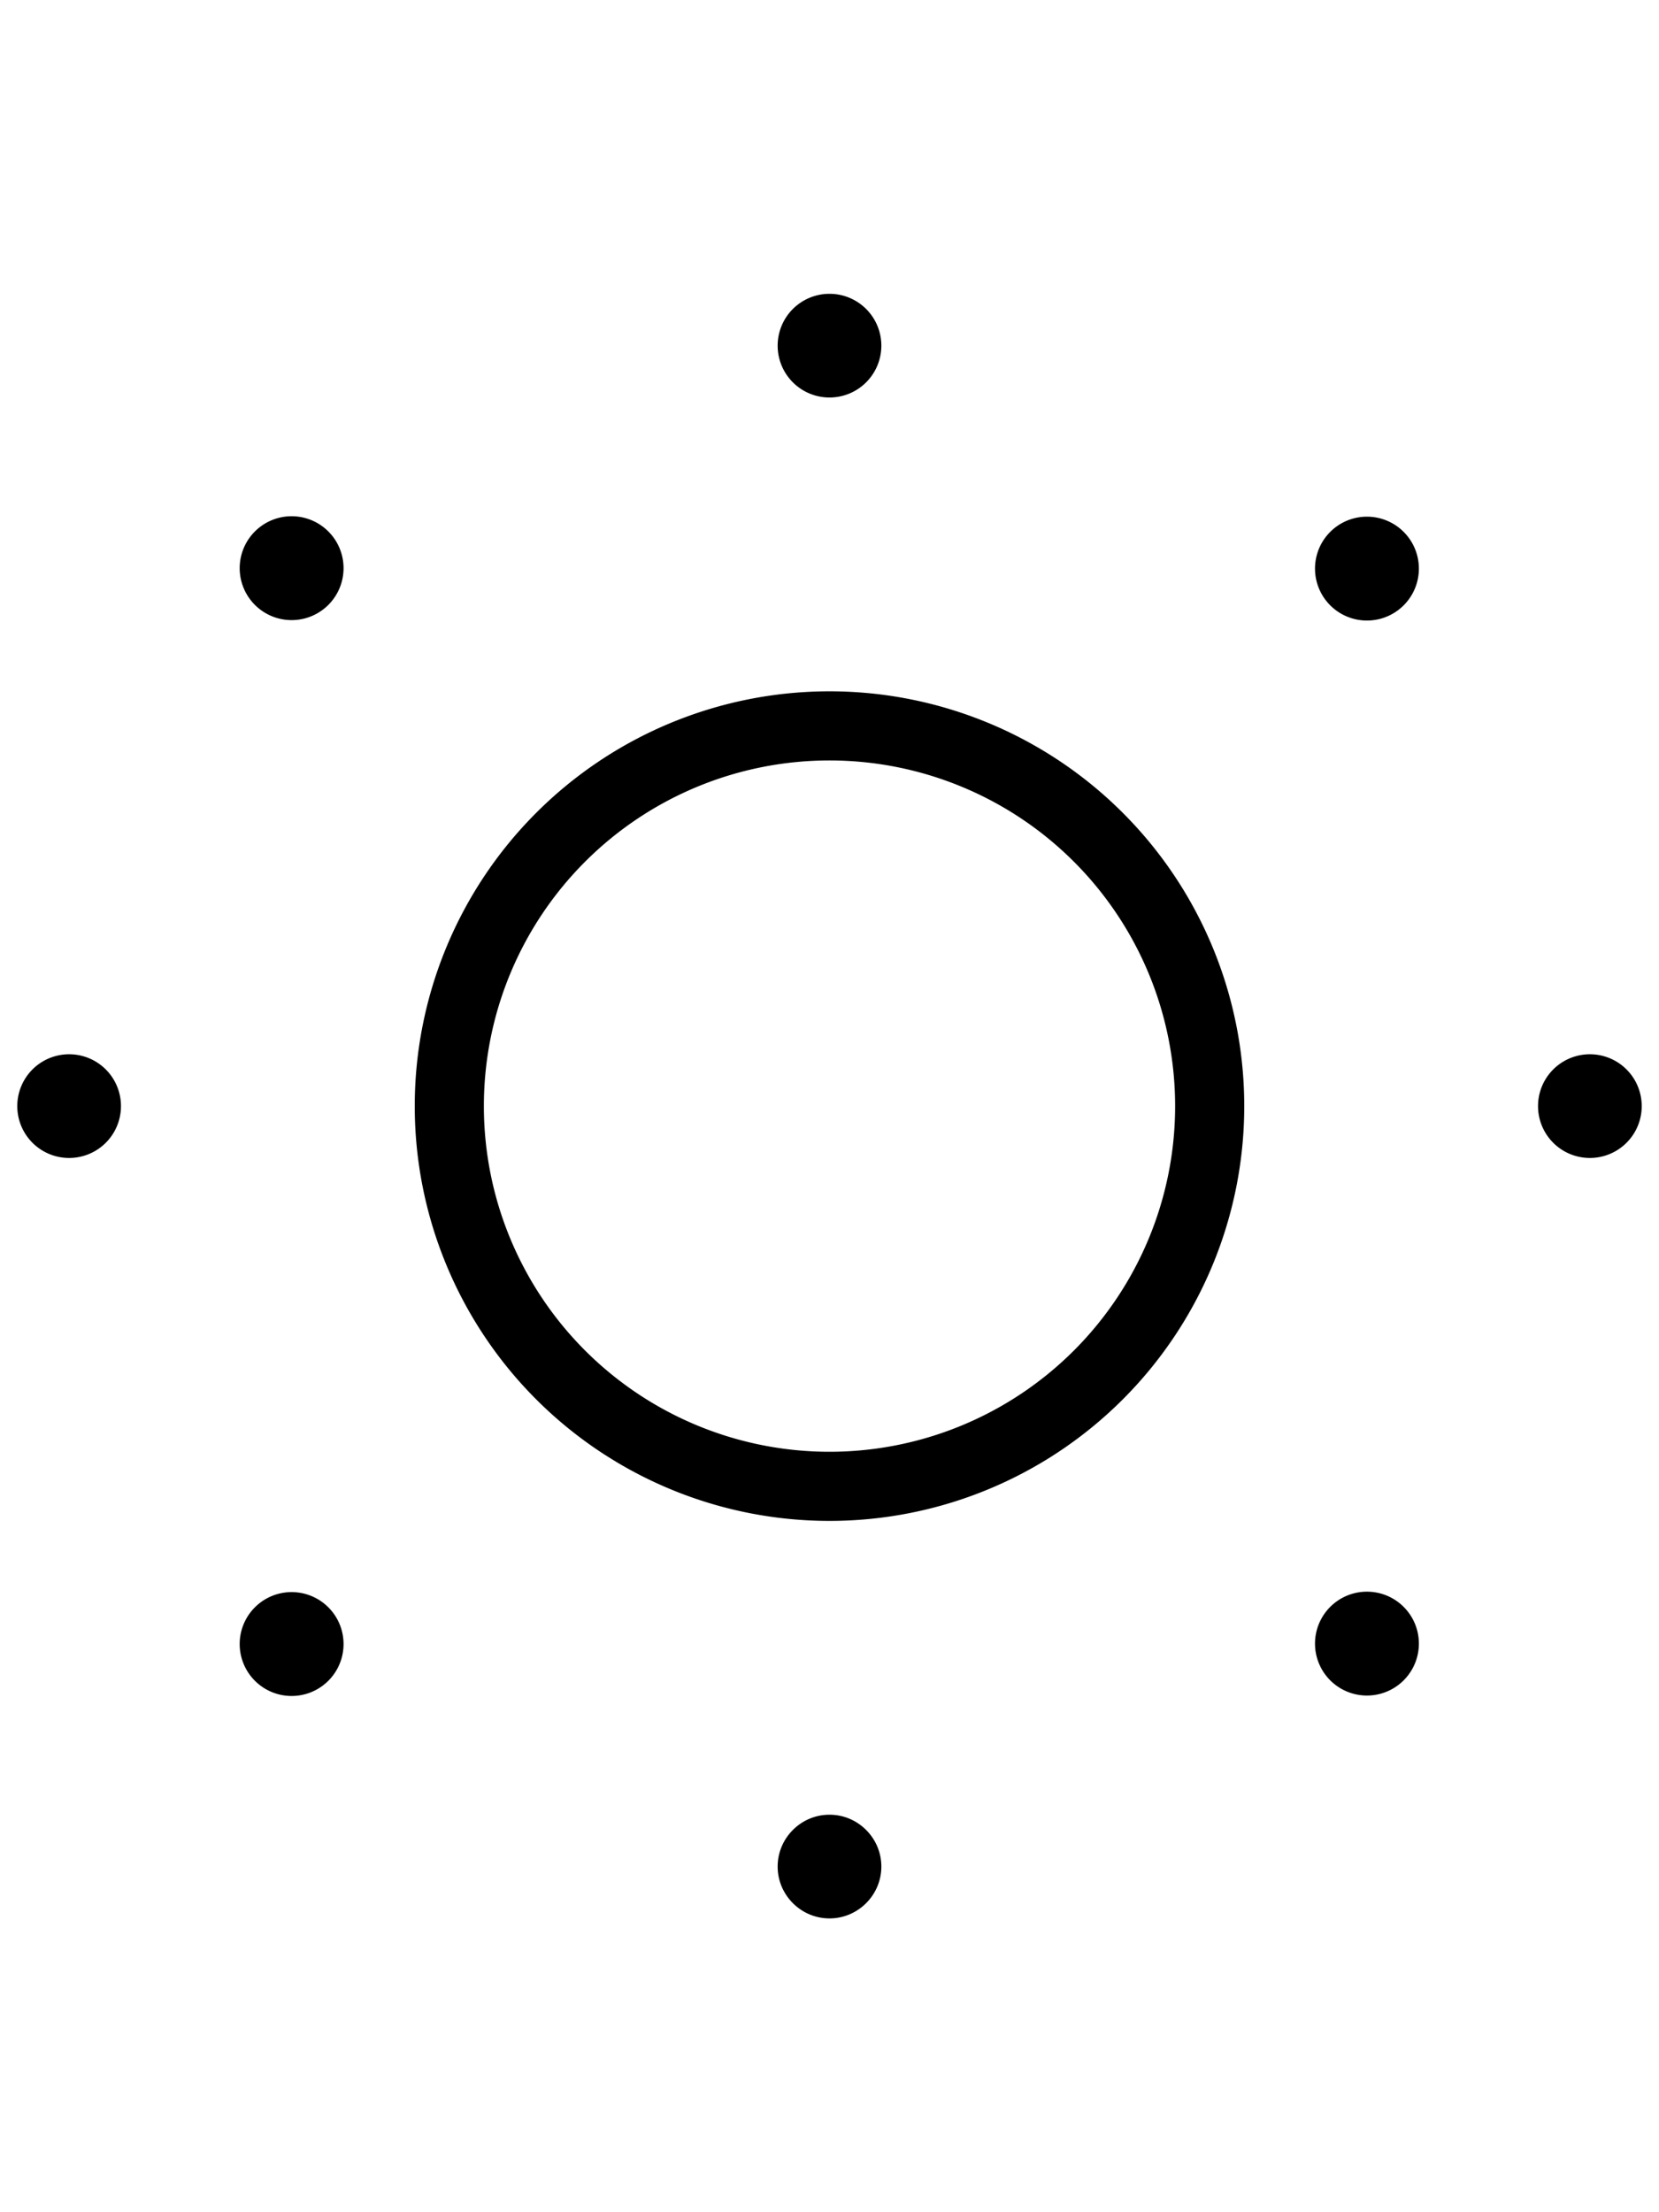 <svg xmlns="http://www.w3.org/2000/svg" viewBox="0 0 384 512"><!--! Font Awesome Pro 7.1.0 by @fontawesome - https://fontawesome.com License - https://fontawesome.com/license (Commercial License) Copyright 2025 Fonticons, Inc. --><path fill="currentColor" d="M204 80a12 12 0 1 0 -24 0 12 12 0 1 0 24 0zm-12 96a80 80 0 1 1 0 160 80 80 0 1 1 0-160zm0 176a96 96 0 1 0 0-192 96 96 0 1 0 0 192zM76 140a12 12 0 1 0 -17-17 12 12 0 1 0 17 17zM16 244a12 12 0 1 0 0 24 12 12 0 1 0 0-24zM76 372a12 12 0 1 0 -17 17 12 12 0 1 0 17-17zm128 60c0-6.6-5.4-12-12-12s-12 5.4-12 12 5.4 12 12 12 12-5.4 12-12zm120.9-43.1a12 12 0 1 0 -17-17 12 12 0 1 0 17 17zM368 244a12 12 0 1 0 0 24 12 12 0 1 0 0-24zM324.9 123.1a12 12 0 1 0 -17 17 12 12 0 1 0 17-17z"/></svg>